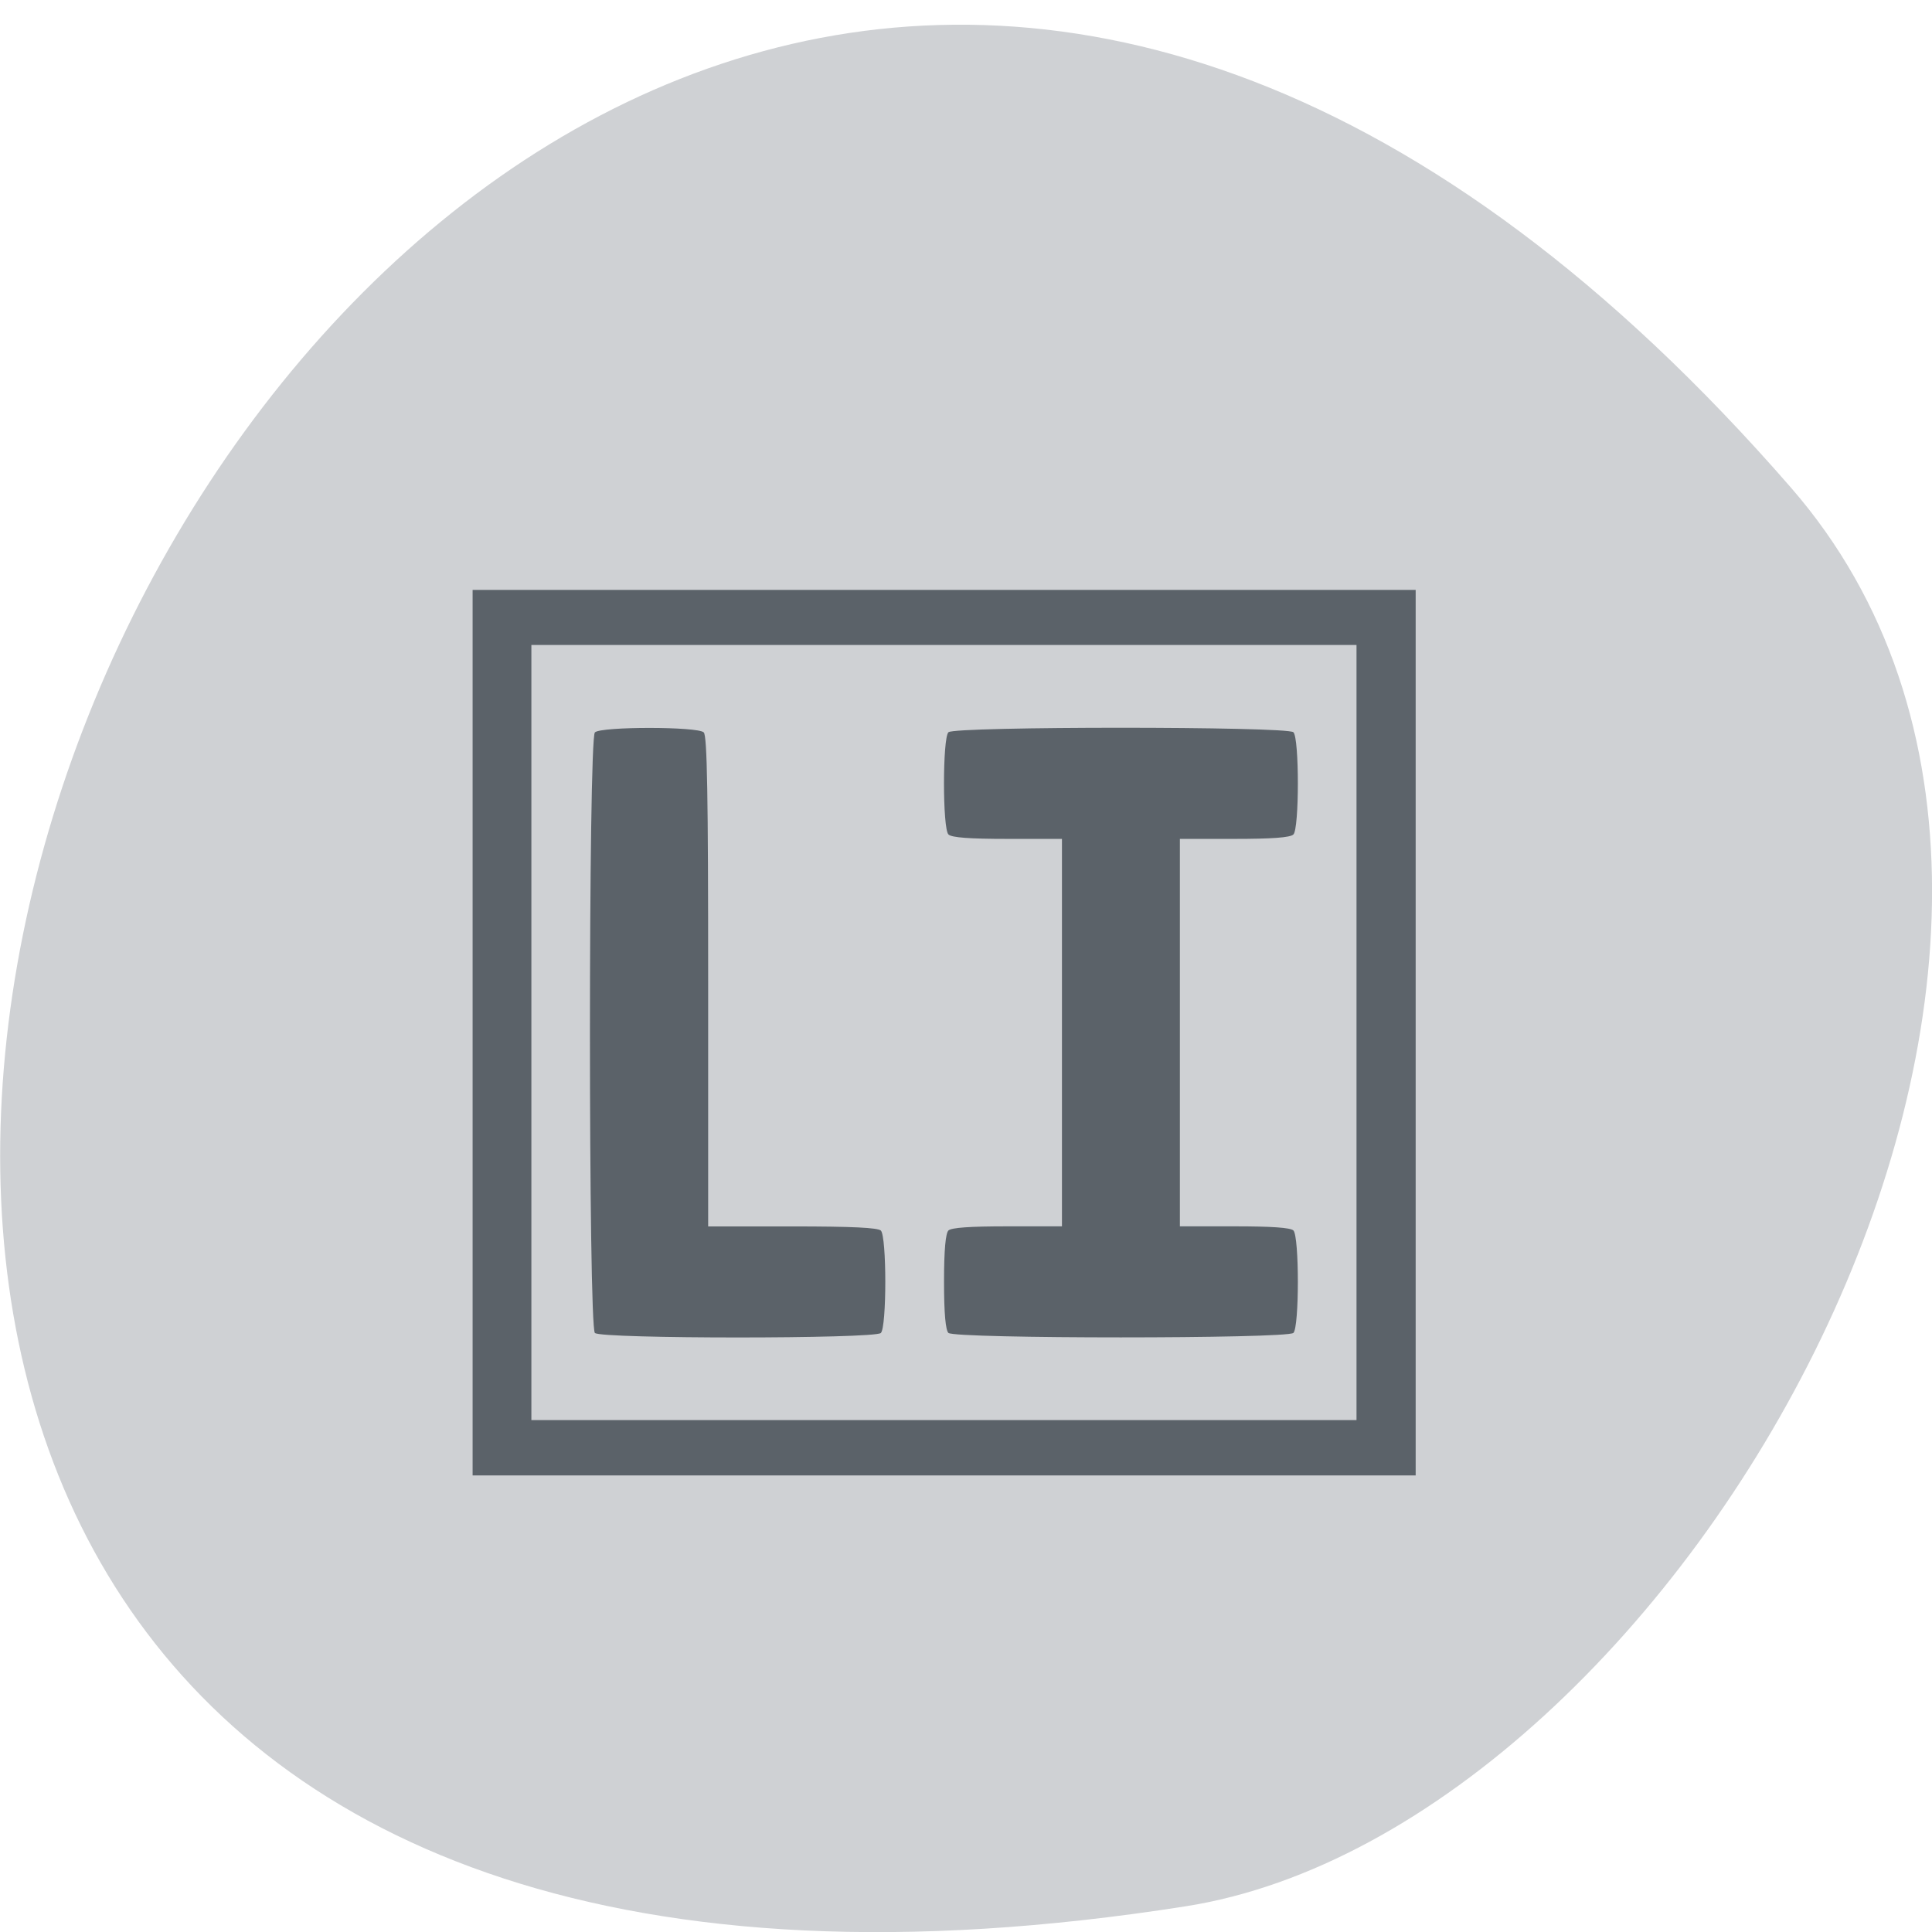 <svg xmlns="http://www.w3.org/2000/svg" viewBox="0 0 24 24"><path d="m 22.25 6.06 c -18.13 -20.855 -35.566 22.03 -7.523 17.621 c 6.148 -0.965 12.41 -12 7.523 -17.621" fill="#cfd1d4"/><path d="m 5.871 12.832 v -5.504 h 11.715 v 11 h -11.715 m 10.98 -5.5 v -4.816 h -10.25 v 9.629 h 10.25 m -9.461 -1.082 c -0.082 -0.074 -0.082 -7.387 0 -7.461 c 0.074 -0.074 1.277 -0.074 1.352 0 c 0.043 0.039 0.055 0.785 0.055 3.094 v 3.043 h 1.043 c 0.754 0 1.059 0.016 1.102 0.051 c 0.074 0.074 0.074 1.203 0 1.273 c -0.082 0.074 -3.473 0.074 -3.551 0 m 4.391 0 c -0.035 -0.035 -0.055 -0.238 -0.055 -0.637 c 0 -0.398 0.02 -0.602 0.055 -0.637 c 0.039 -0.035 0.266 -0.051 0.734 -0.051 h 0.676 v -4.813 h -0.676 c -0.469 0 -0.695 -0.016 -0.734 -0.055 c -0.074 -0.07 -0.074 -1.199 0 -1.27 c 0.078 -0.074 4.203 -0.074 4.285 0 c 0.074 0.07 0.074 1.199 0 1.27 c -0.039 0.039 -0.27 0.055 -0.734 0.055 h -0.676 v 4.813 h 0.676 c 0.465 0 0.695 0.016 0.734 0.051 c 0.074 0.074 0.074 1.203 0 1.273 c -0.082 0.074 -4.207 0.074 -4.285 0" fill="#5b6269"/></svg>